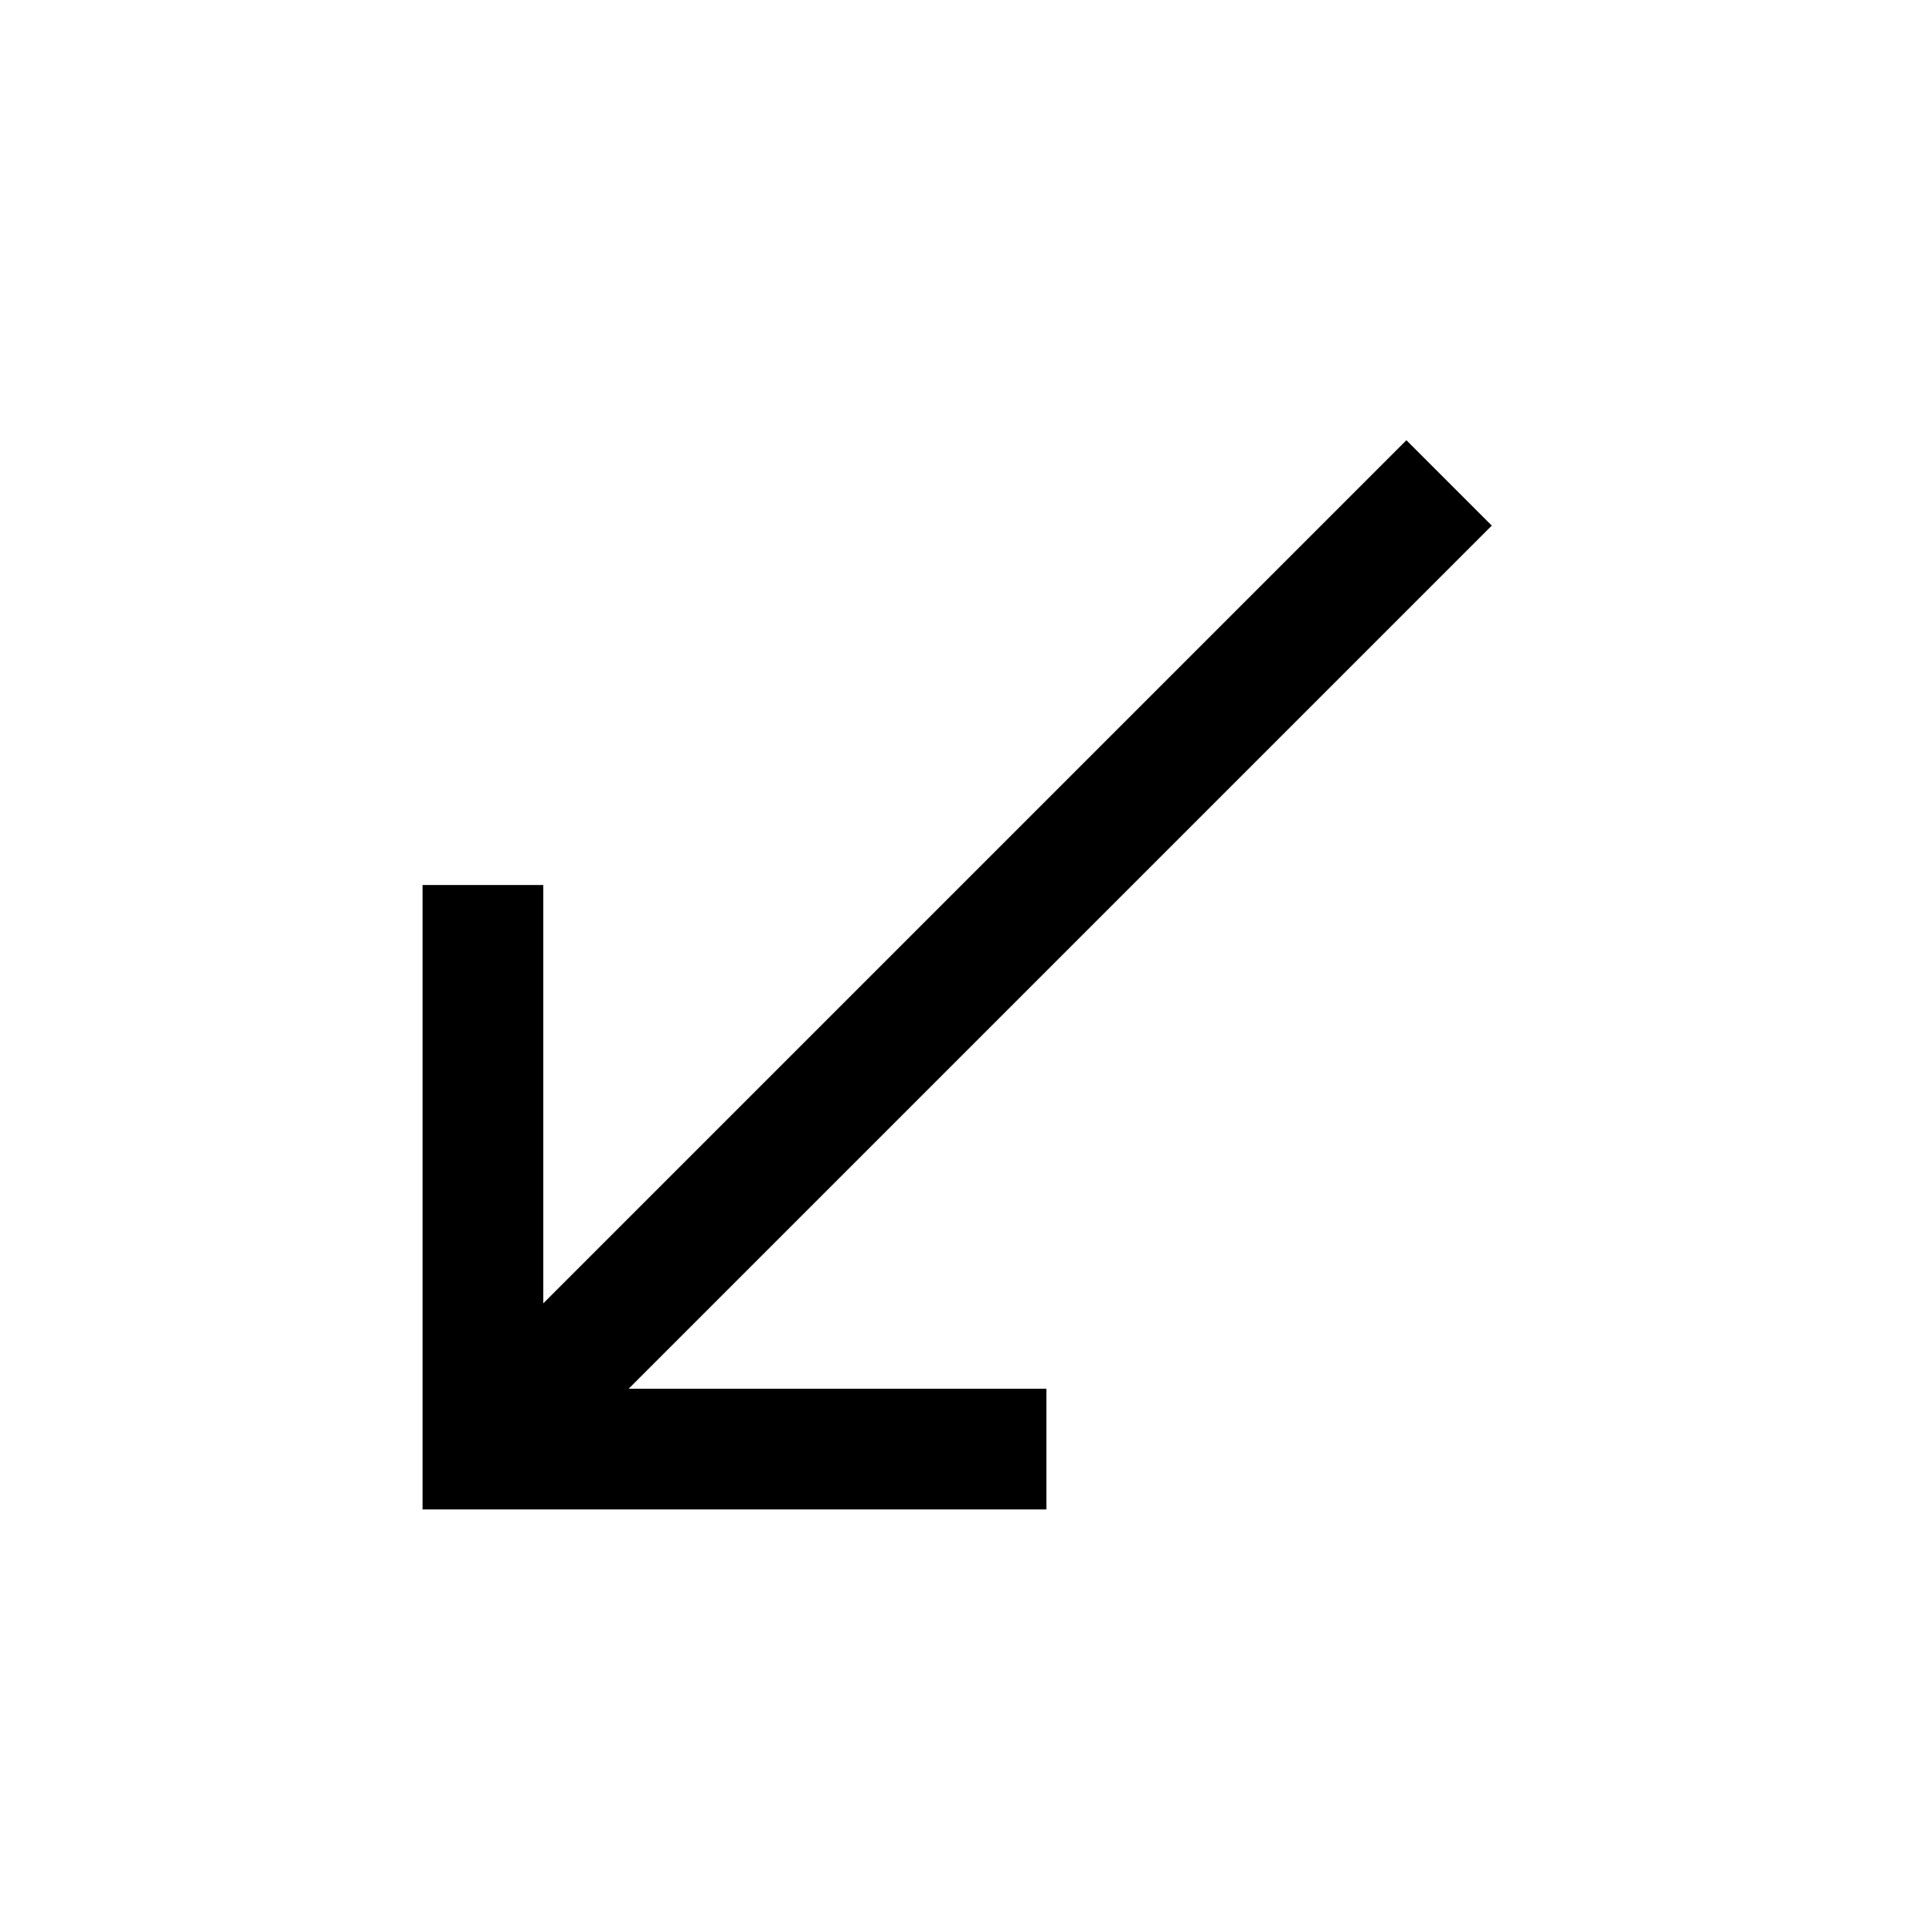 <svg width="24" height="24" viewBox="0 0 24 24" fill="none" xmlns="http://www.w3.org/2000/svg">
    <path d="M18.001 5.999L6.357 17.643M12.999 18.001H5.999L5.999 10.994" stroke="currentColor" stroke-width="1.5"/>
</svg>
